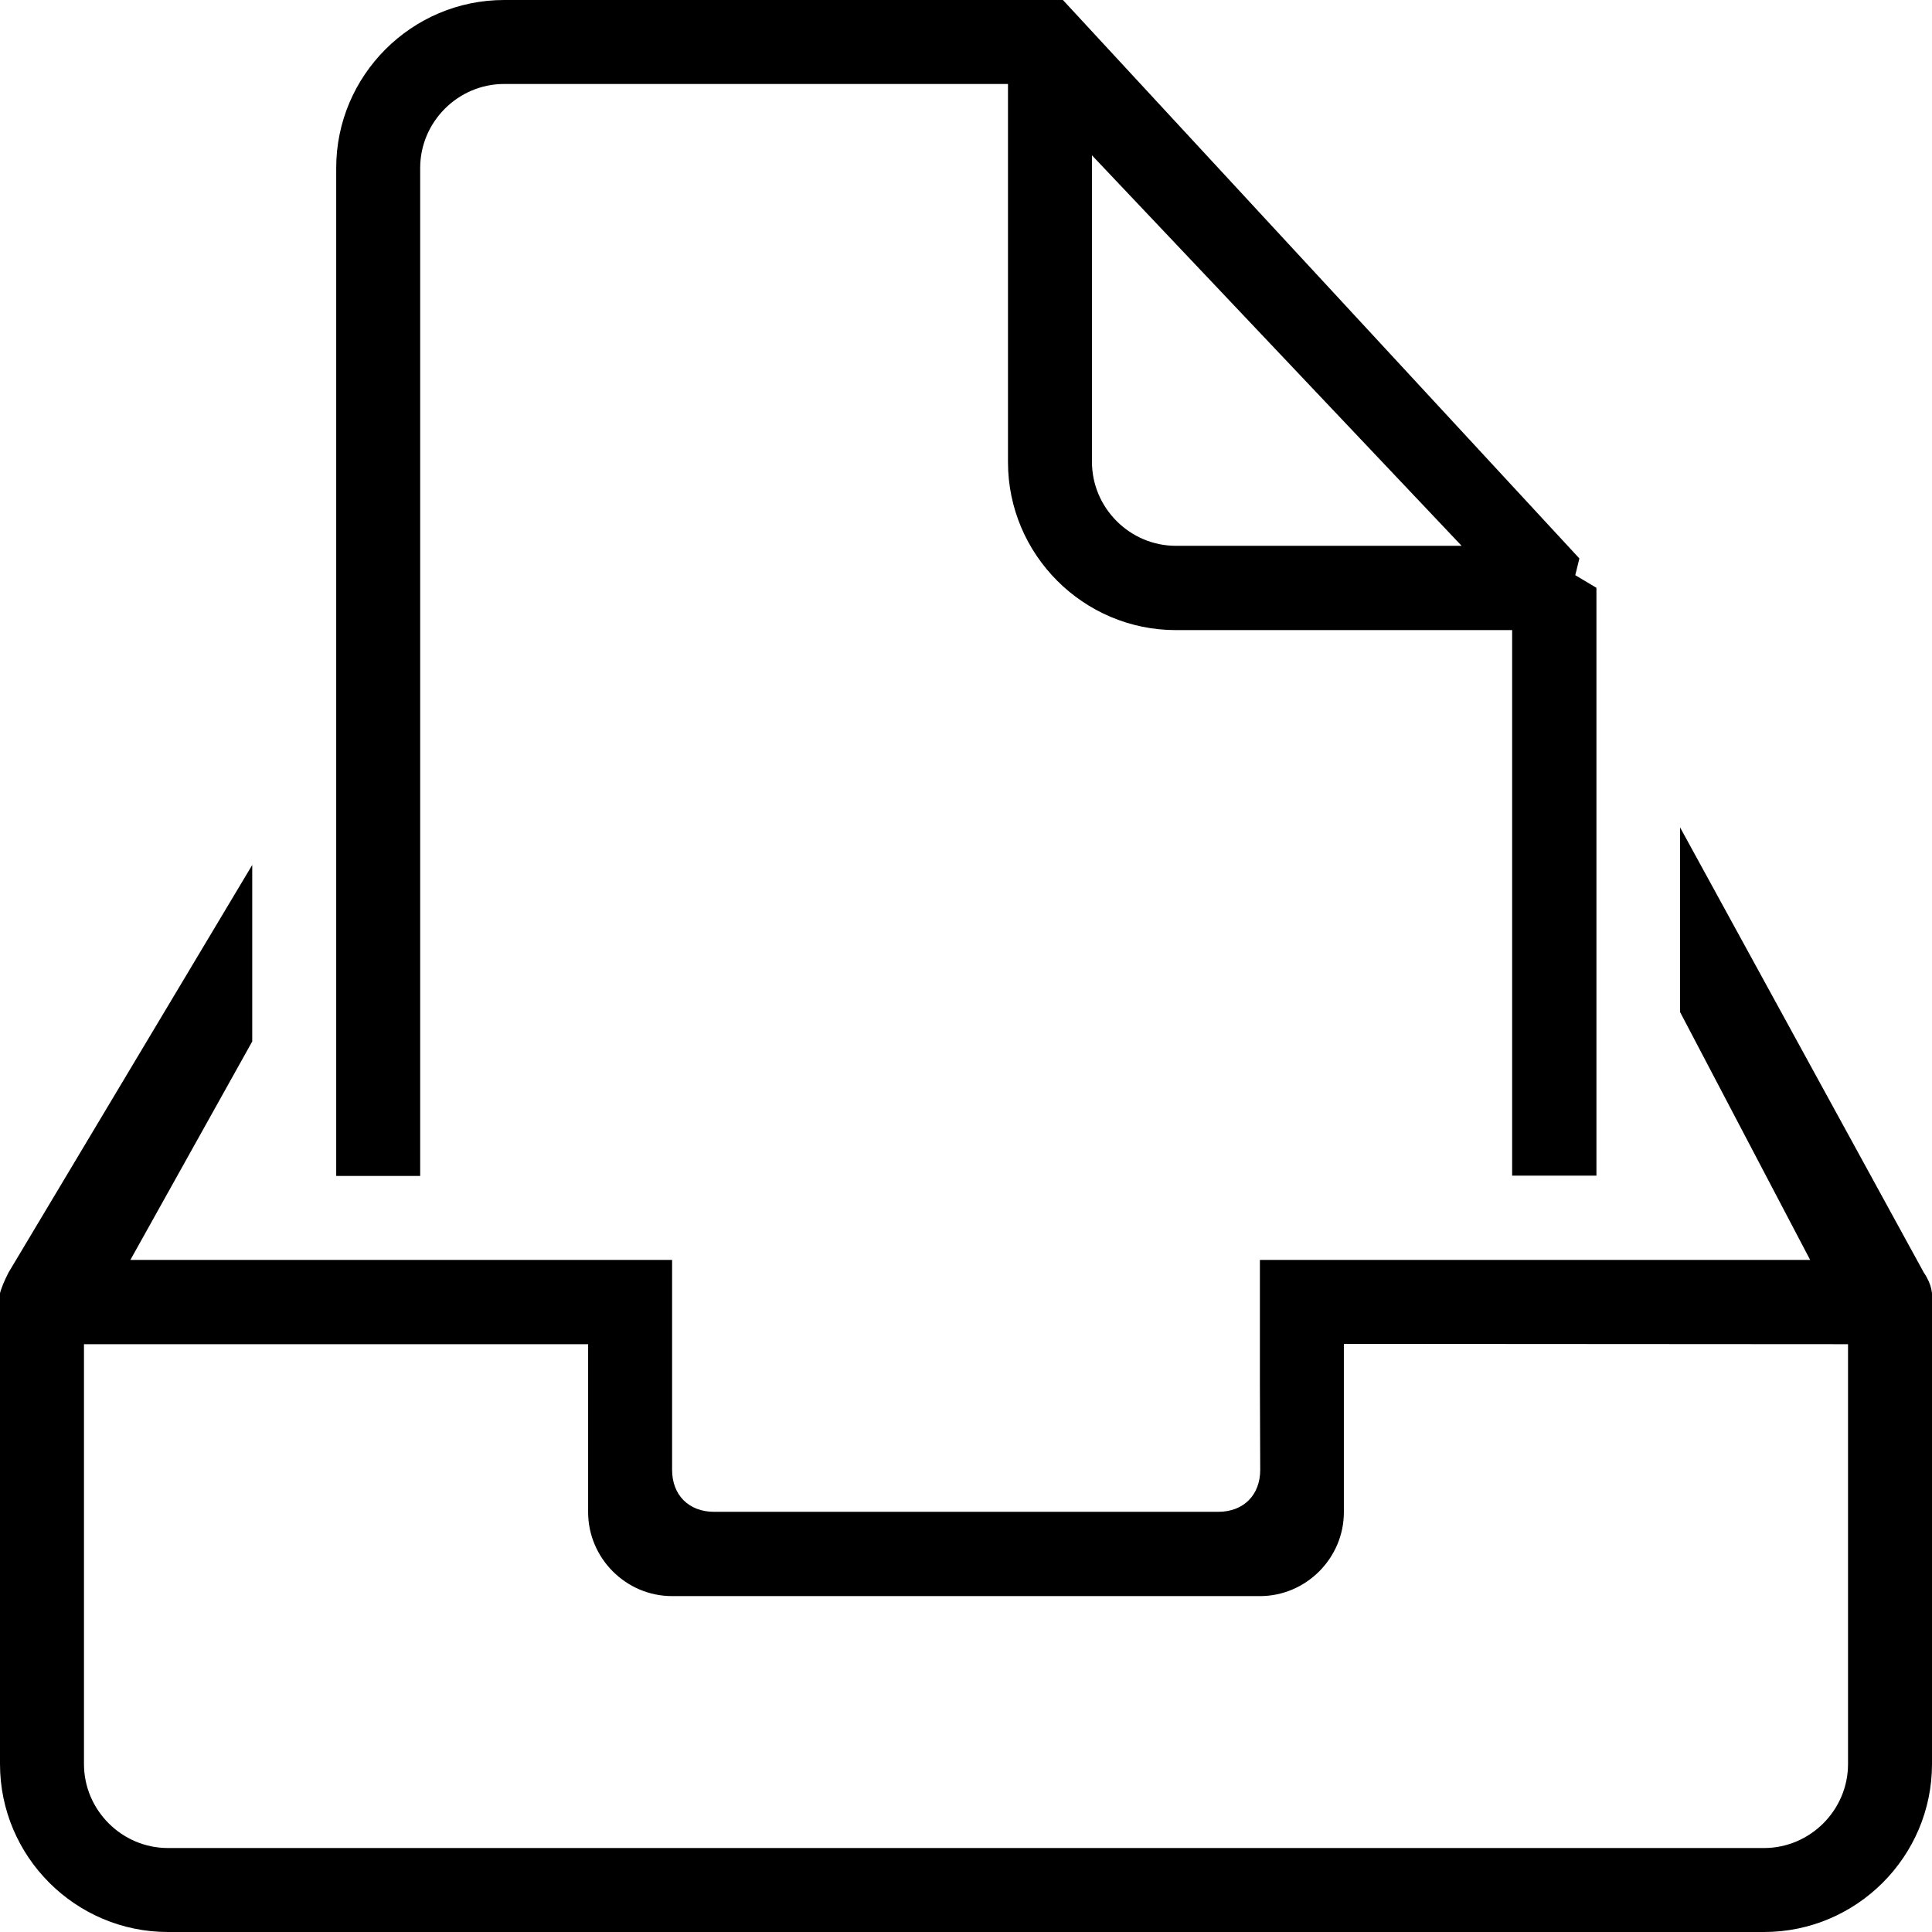 <?xml version="1.0" encoding="utf-8"?>
<!-- Generator: Adobe Illustrator 18.0.0, SVG Export Plug-In . SVG Version: 6.00 Build 0)  -->
<!DOCTYPE svg PUBLIC "-//W3C//DTD SVG 1.1//EN" "http://www.w3.org/Graphics/SVG/1.1/DTD/svg11.dtd">
<svg version="1.1" id="Layer_1" xmlns="http://www.w3.org/2000/svg" xmlns:xlink="http://www.w3.org/1999/xlink" x="0px" y="0px"
	 viewBox="0 270 612 612" enable-background="new 0 270 612 612" xml:space="preserve">
<path d="M612,828.8c0,29.3-23.9,53.2-53.2,53.2H53.2C23.9,882,0,858.1,0,828.8V686.4c-1.3-4,0-8,2.7-13.3L79.9,544v55.9l-38.6,69.2
	h399.1h133l-41.2-78.5v-58.5l77.2,141c2.7,4,2.7,6.7,2.7,9.3l0,0v146.4L612,828.8L612,828.8z M26.6,669.1L26.6,669.1v13.3l0,0V669.1
	z M399.1,709v-13.3v-26.6H212.9v26.6V709v26.6c0,8,5.3,13.3,13.3,13.3h159.7c8,0,13.3-5.3,13.3-13.3L399.1,709L399.1,709z
	 M425.7,695.7V749c0,14.6-12,26.6-26.6,26.6H212.9c-14.6,0-26.6-12-26.6-26.6v-53.2H26.6v133c0,14.6,12,26.6,26.6,26.6h505.6
	c14.6,0,26.6-12,26.6-26.6v-133L425.7,695.7L425.7,695.7z M479,469.6H372.5c-29.3,0-53.2-23.9-53.2-53.2V296.6H159.7
	c-14.6,0-26.6,12-26.6,26.6v319.3h-26.6V323.2c0-29.3,23.9-53.2,53.2-53.2c0,0,26.6,0,119.7,0c2.7,0,4,0,6.7,0c5.3,0,9.3,0,13.3,0
	h37.3l163.6,176.9l-1.3,5.3l6.7,4v5.3v34.6v146.3H479V469.6z M345.9,319.2v97.1c0,14.6,12,26.6,26.6,26.6H463L345.9,319.2z"/>
</svg>
